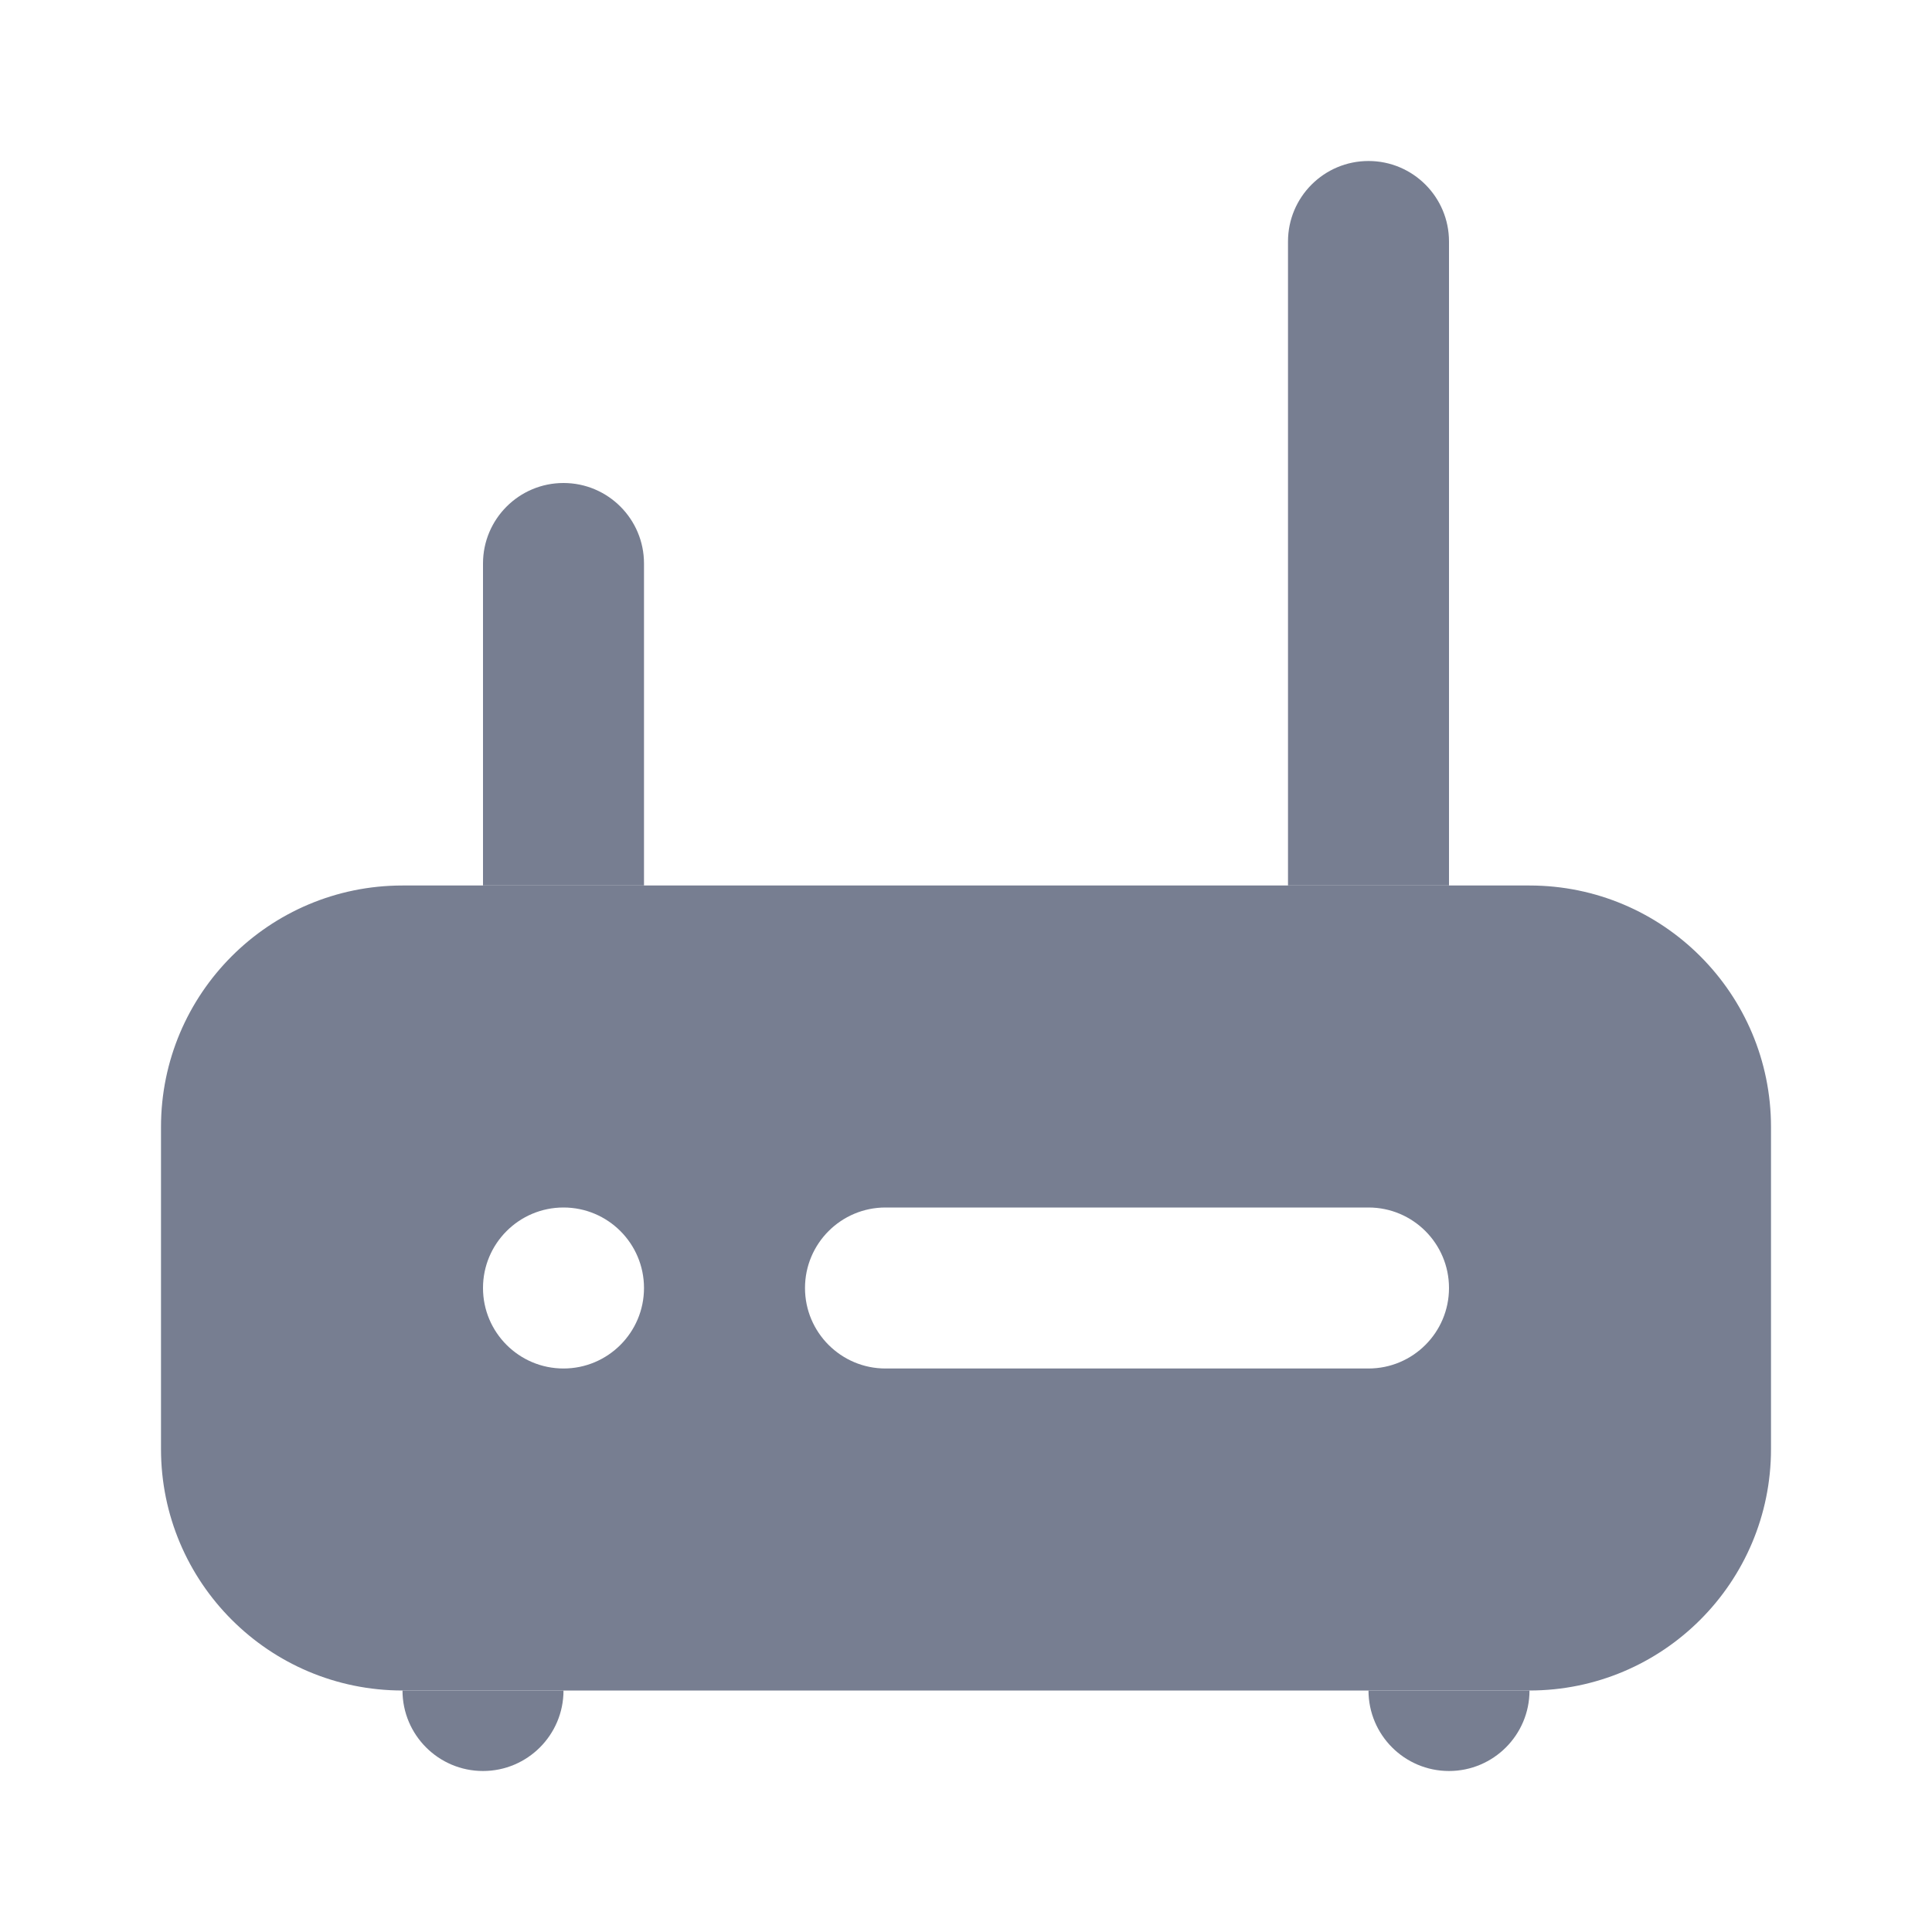 <svg width="24" height="24" viewBox="0 0 24 24" fill="none" xmlns="http://www.w3.org/2000/svg">
<path fill-rule="evenodd" clip-rule="evenodd" d="M2 14C2 12.343 3.343 11 5 11H19C20.657 11 22 12.343 22 14V18C22 19.657 20.657 21 19 21H5C3.343 21 2 19.657 2 18V14ZM6 16C6 15.448 6.448 15 7 15C7.552 15 8 15.448 8 16C8 16.552 7.552 17 7 17C6.448 17 6 16.552 6 16ZM11 15C10.448 15 10 15.448 10 16C10 16.552 10.448 17 11 17H17C17.552 17 18 16.552 18 16C18 15.448 17.552 15 17 15H11Z" fill="#777E91"/>
<path d="M6 22C6.552 22 7 21.552 7 21H5C5 21.552 5.448 22 6 22Z" fill="#777E91"/>
<path d="M18 22C18.552 22 19 21.552 19 21H17C17 21.552 17.448 22 18 22Z" fill="#777E91"/>
<path d="M17 2C16.448 2 16 2.448 16 3V11H18V3C18 2.448 17.552 2 17 2Z" fill="#777E91"/>
<path d="M7 6C6.448 6 6 6.448 6 7V11H8V7C8 6.448 7.552 6 7 6Z" fill="#777E91"/>
</svg>
